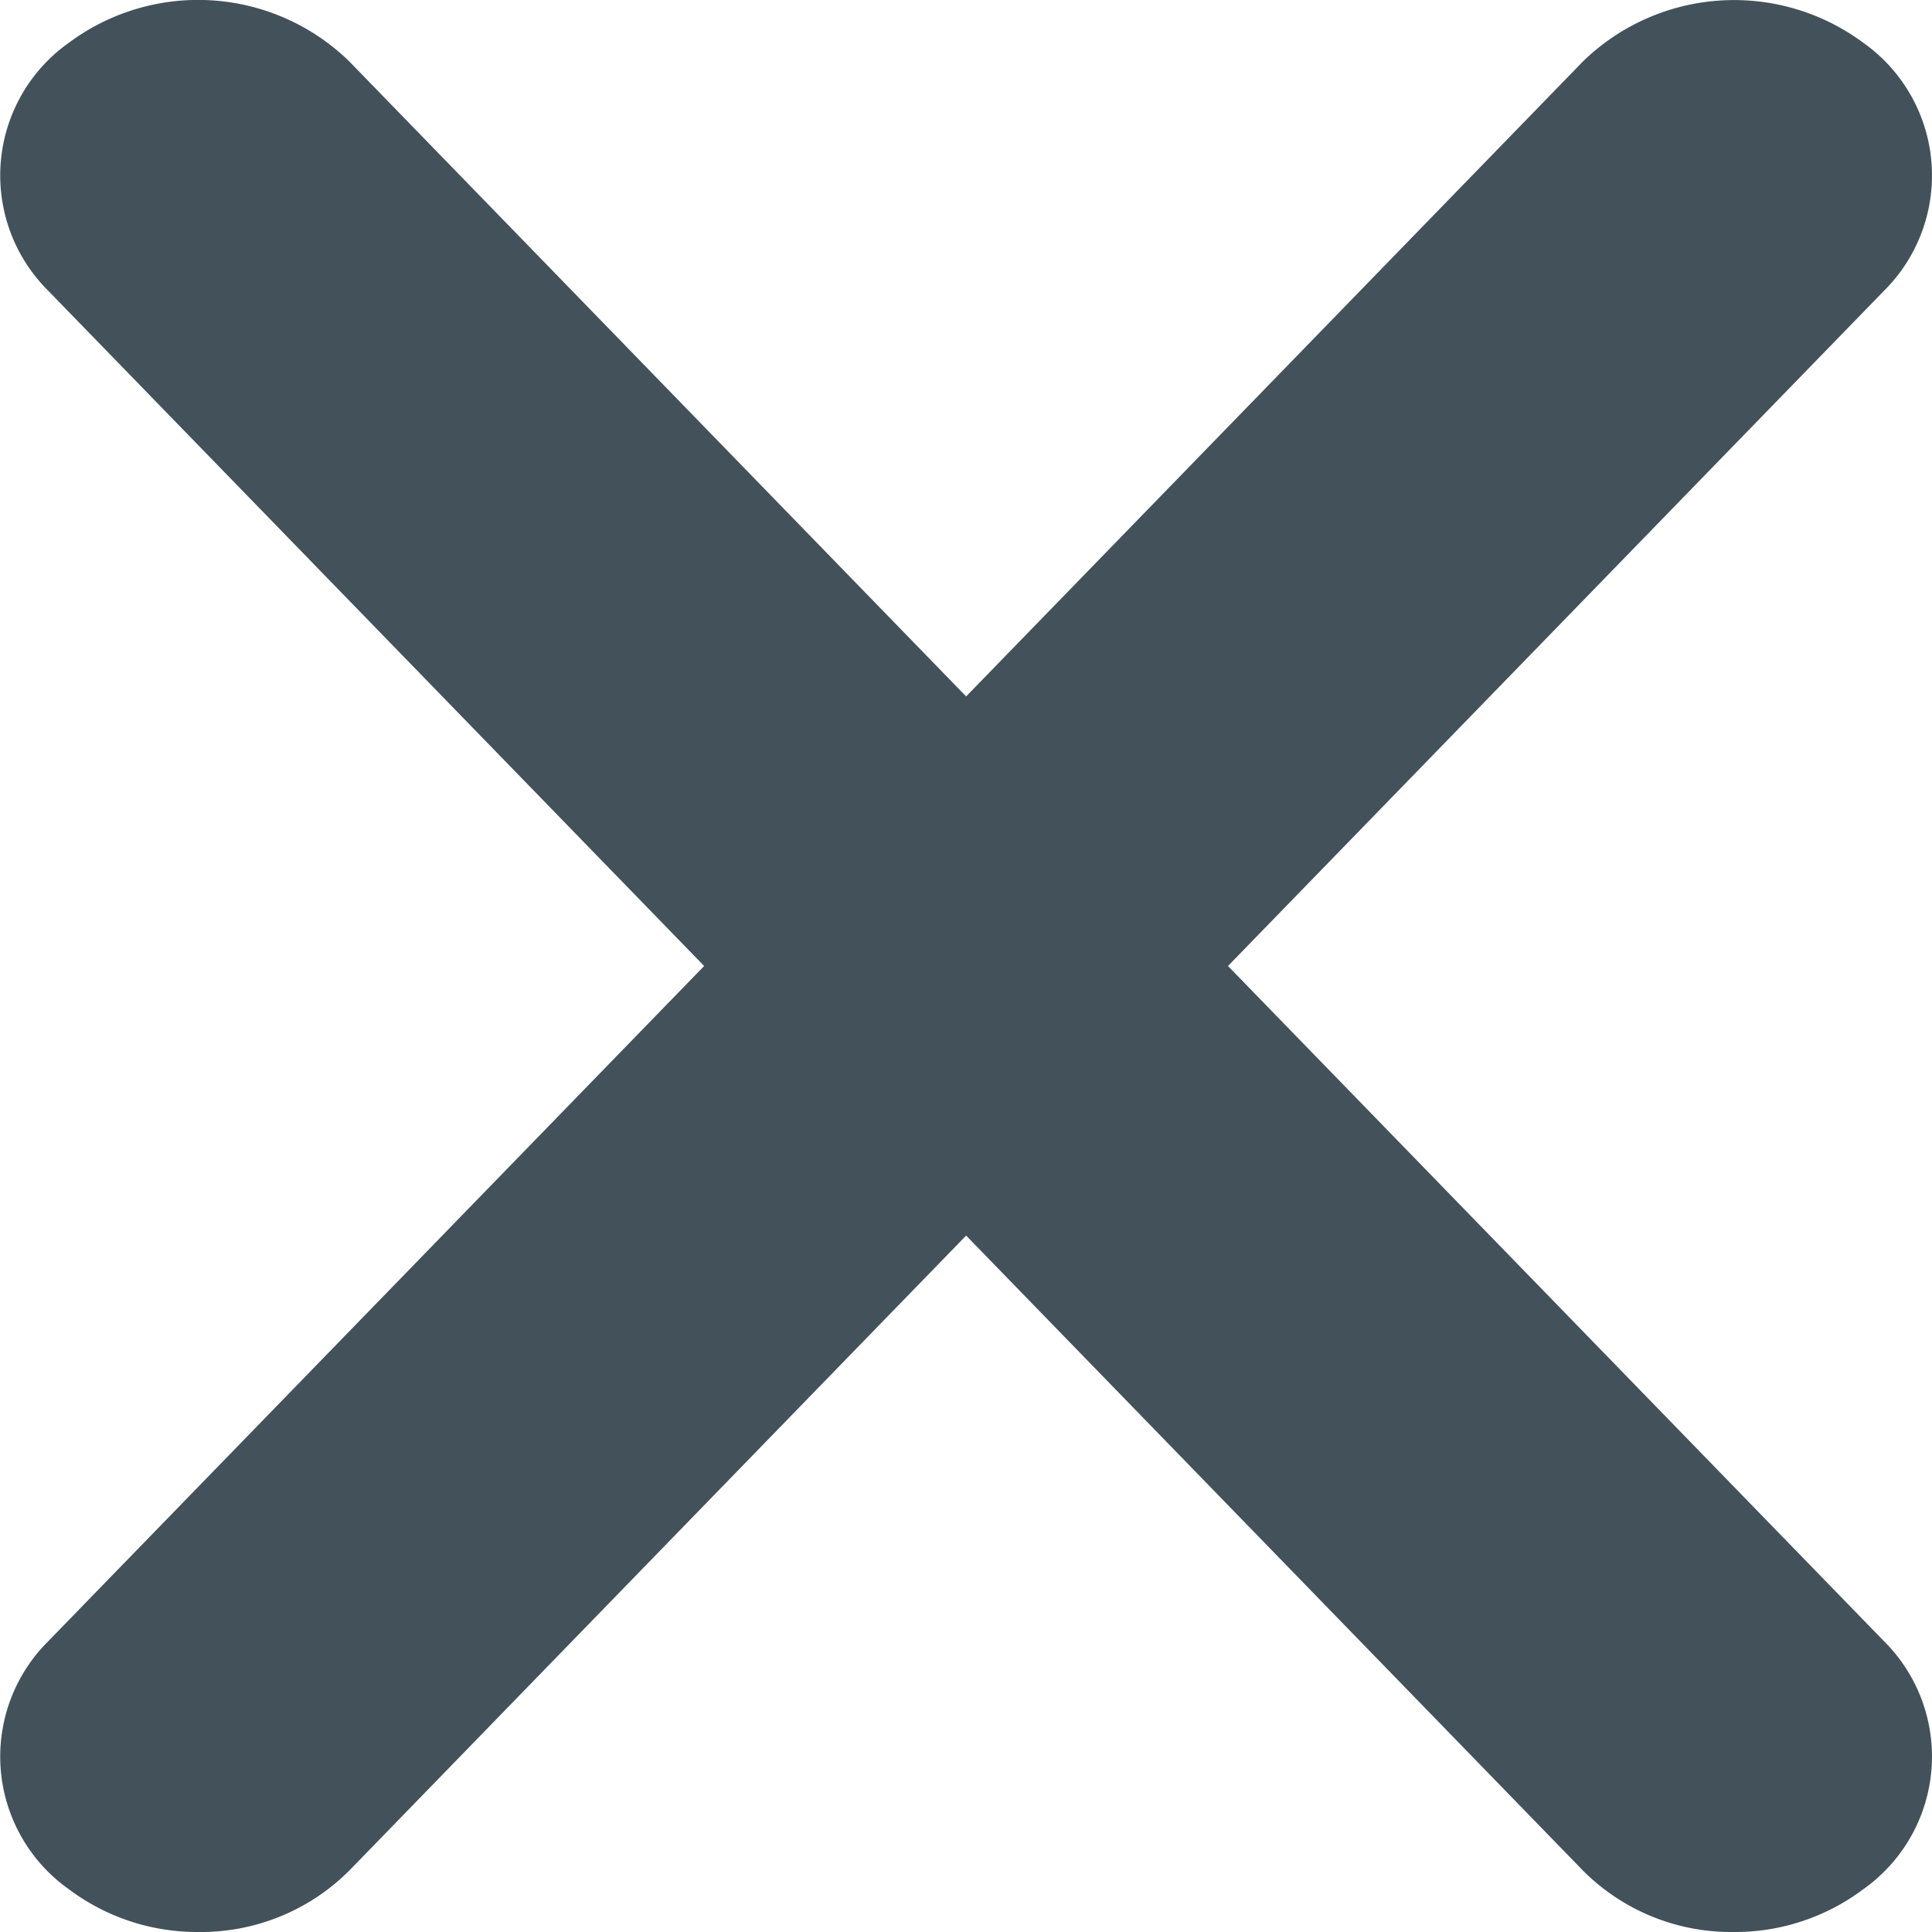<svg xmlns="http://www.w3.org/2000/svg" width="15" height="15" viewBox="0 0 15 15"><defs><style>.a{fill:#43515a;}</style></defs><path class="a" d="M-1524.837-5829.349l5.093-5.242a1.262,1.262,0,0,0-.162-1.927,1.683,1.683,0,0,0-2.173.144l-4.791,4.932-4.791-4.932a1.681,1.681,0,0,0-2.174-.144,1.262,1.262,0,0,0-.161,1.927l5.092,5.242-5.092,5.242a1.262,1.262,0,0,0,.161,1.927,1.658,1.658,0,0,0,1.005.331,1.63,1.63,0,0,0,1.169-.475l4.791-4.932,4.791,4.932a1.624,1.624,0,0,0,1.168.475,1.656,1.656,0,0,0,1.005-.331,1.262,1.262,0,0,0,.162-1.927Zm0,0" transform="translate(1534.371 5836.849)"/></svg>